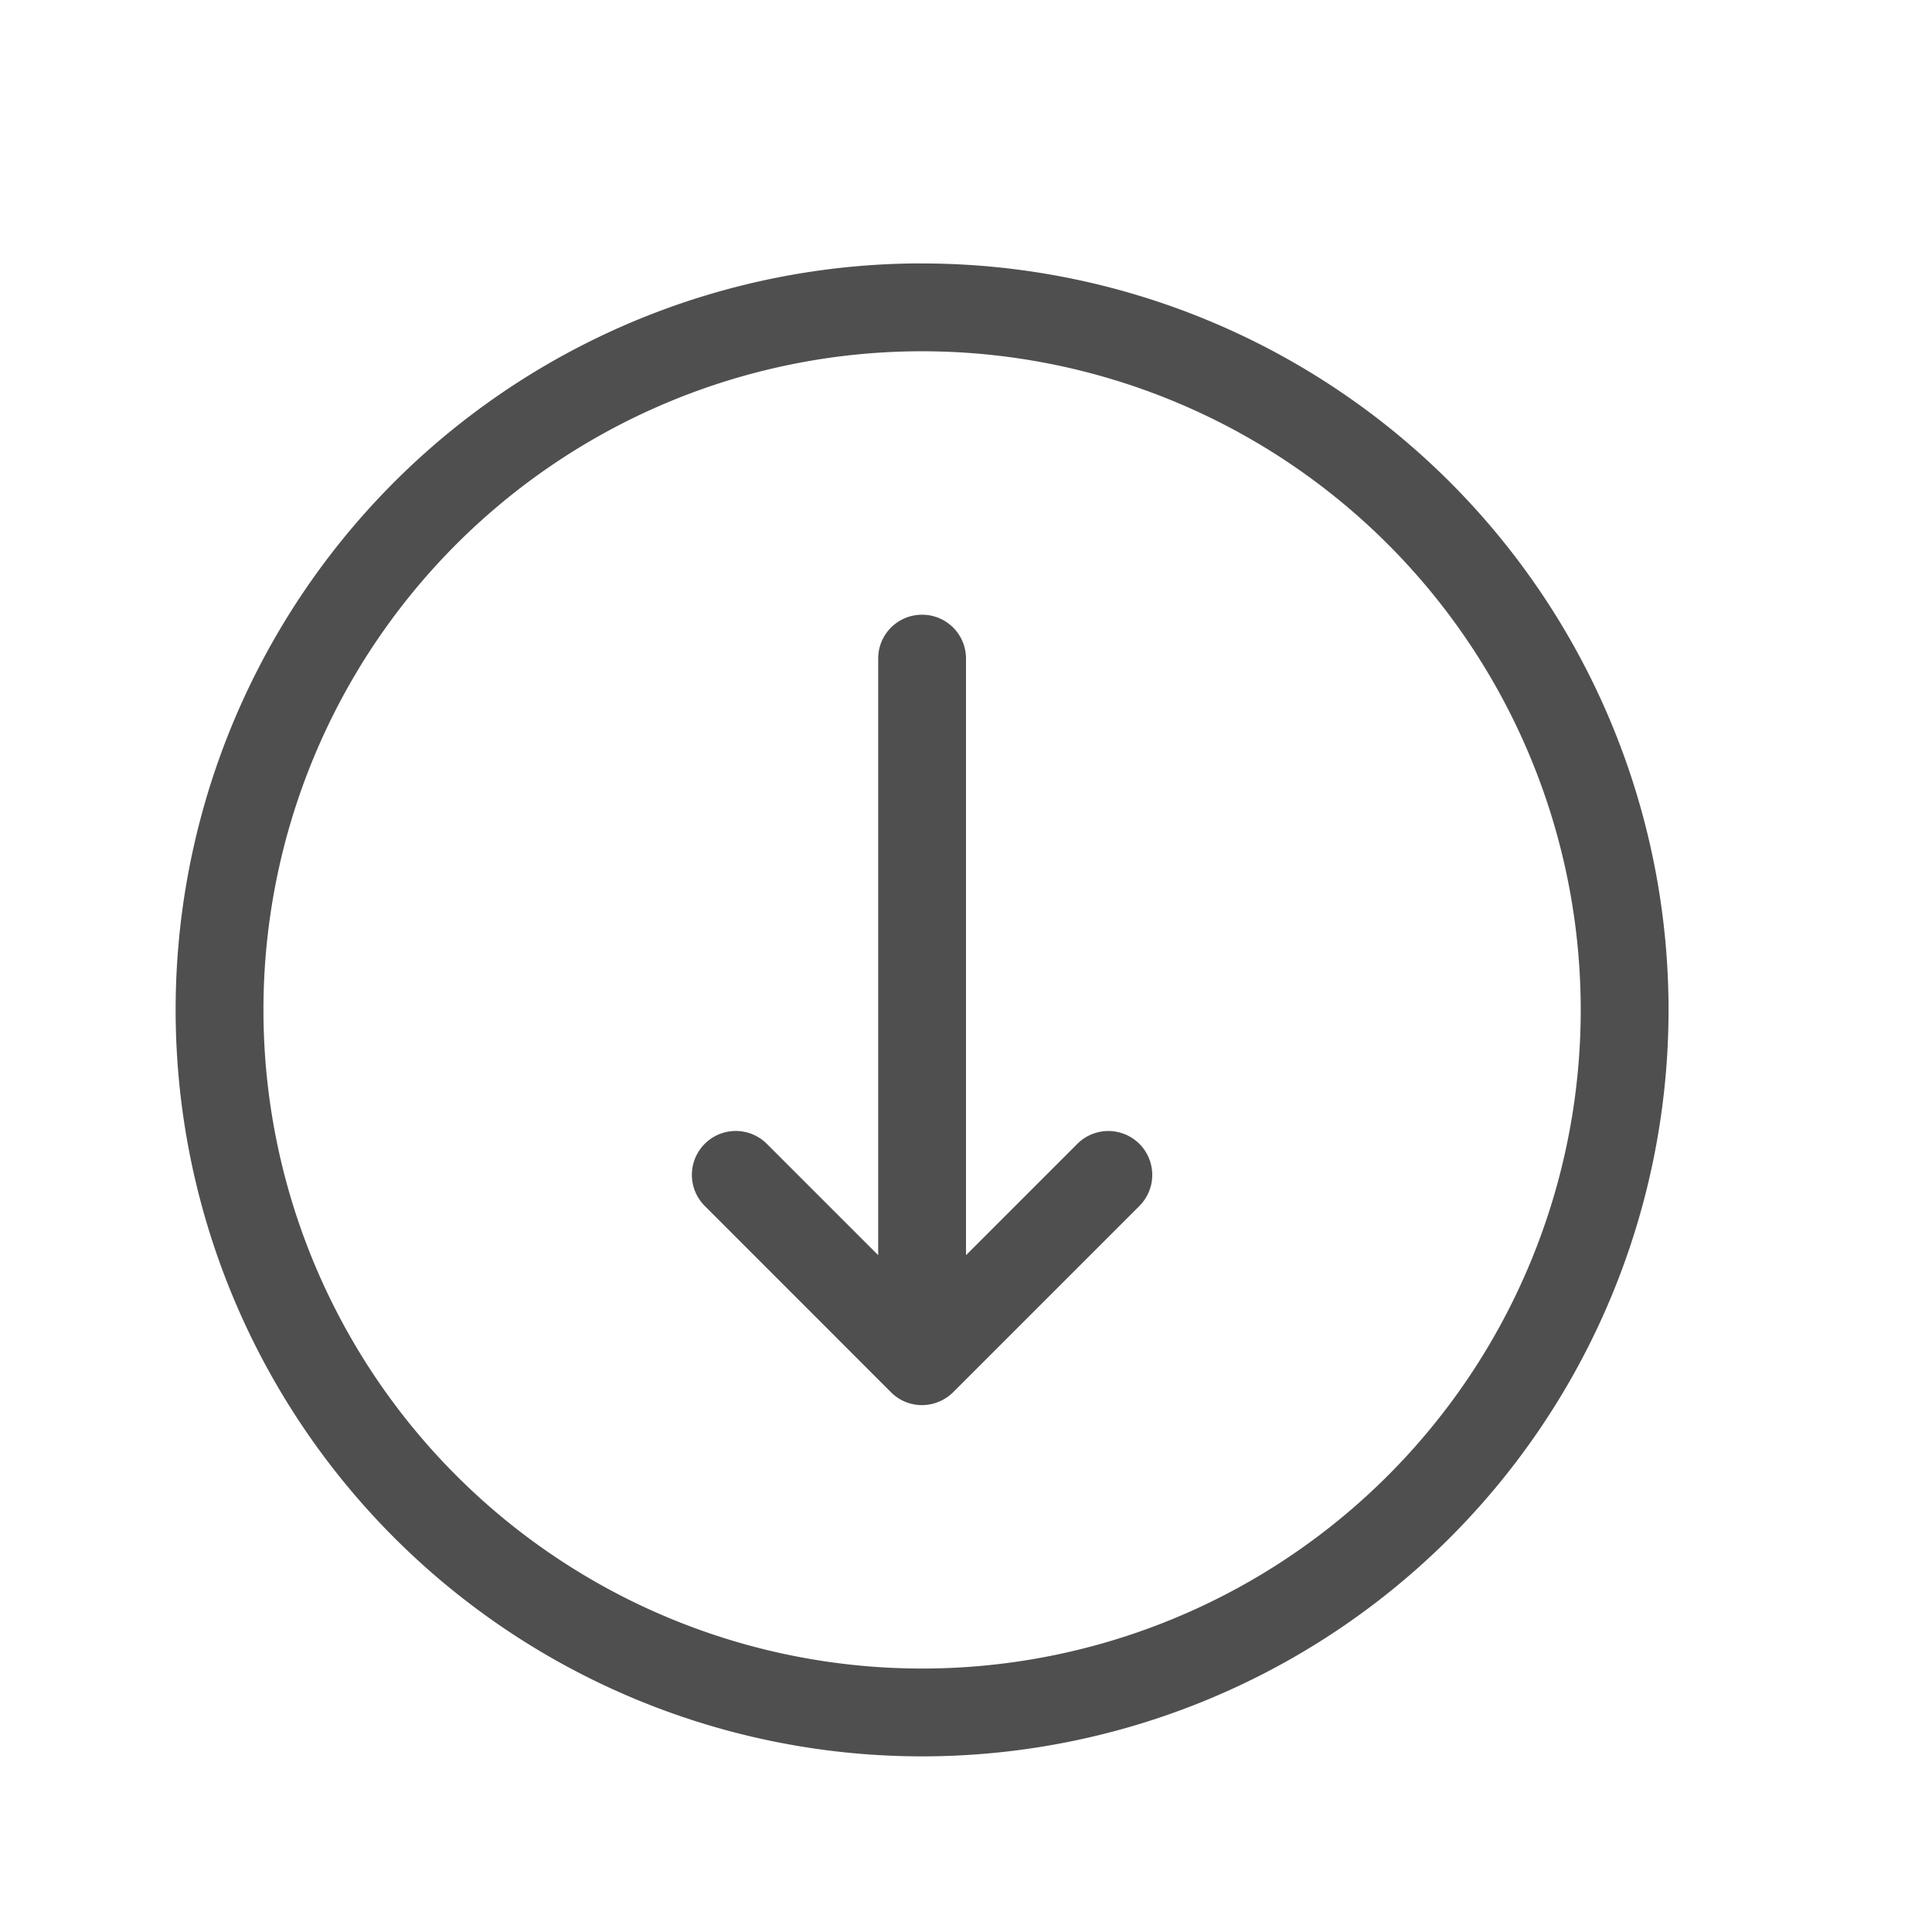 <svg xmlns="http://www.w3.org/2000/svg" viewBox="0 0 22 22">
    <defs>
        <style id="current-color-scheme" type="text/css">
            .ColorScheme-Text{color:#050505;opacity:.7}
        </style>
    </defs>
    <path fill="currentColor" d="M10.5 7c-.277 0-.5.223-.5.5v6.793l-1.268-1.268a.499.499 0 1 0-.707.707l2.121 2.122a.497.497 0 0 0 .541.109.496.496 0 0 0 .167-.11l2.12-2.12a.499.499 0 1 0-.706-.708L11 14.293V7.5c0-.277-.223-.5-.5-.5z" class="ColorScheme-Text"/>
    <path fill="currentColor" d="M10.387 3A8.5 8.5 0 0 0 2 11.5a8.5 8.5 0 0 0 8.5 8.5 8.5 8.5 0 0 0 8.5-8.5A8.5 8.5 0 0 0 10.5 3a8.5 8.5 0 0 0-.113 0zm.076 1a7.5 7.5 0 0 1 .037 0 7.5 7.5 0 0 1 7.5 7.5 7.5 7.5 0 0 1-7.5 7.5A7.5 7.5 0 0 1 3 11.5 7.5 7.5 0 0 1 10.463 4z" class="ColorScheme-Text"/>
</svg>
